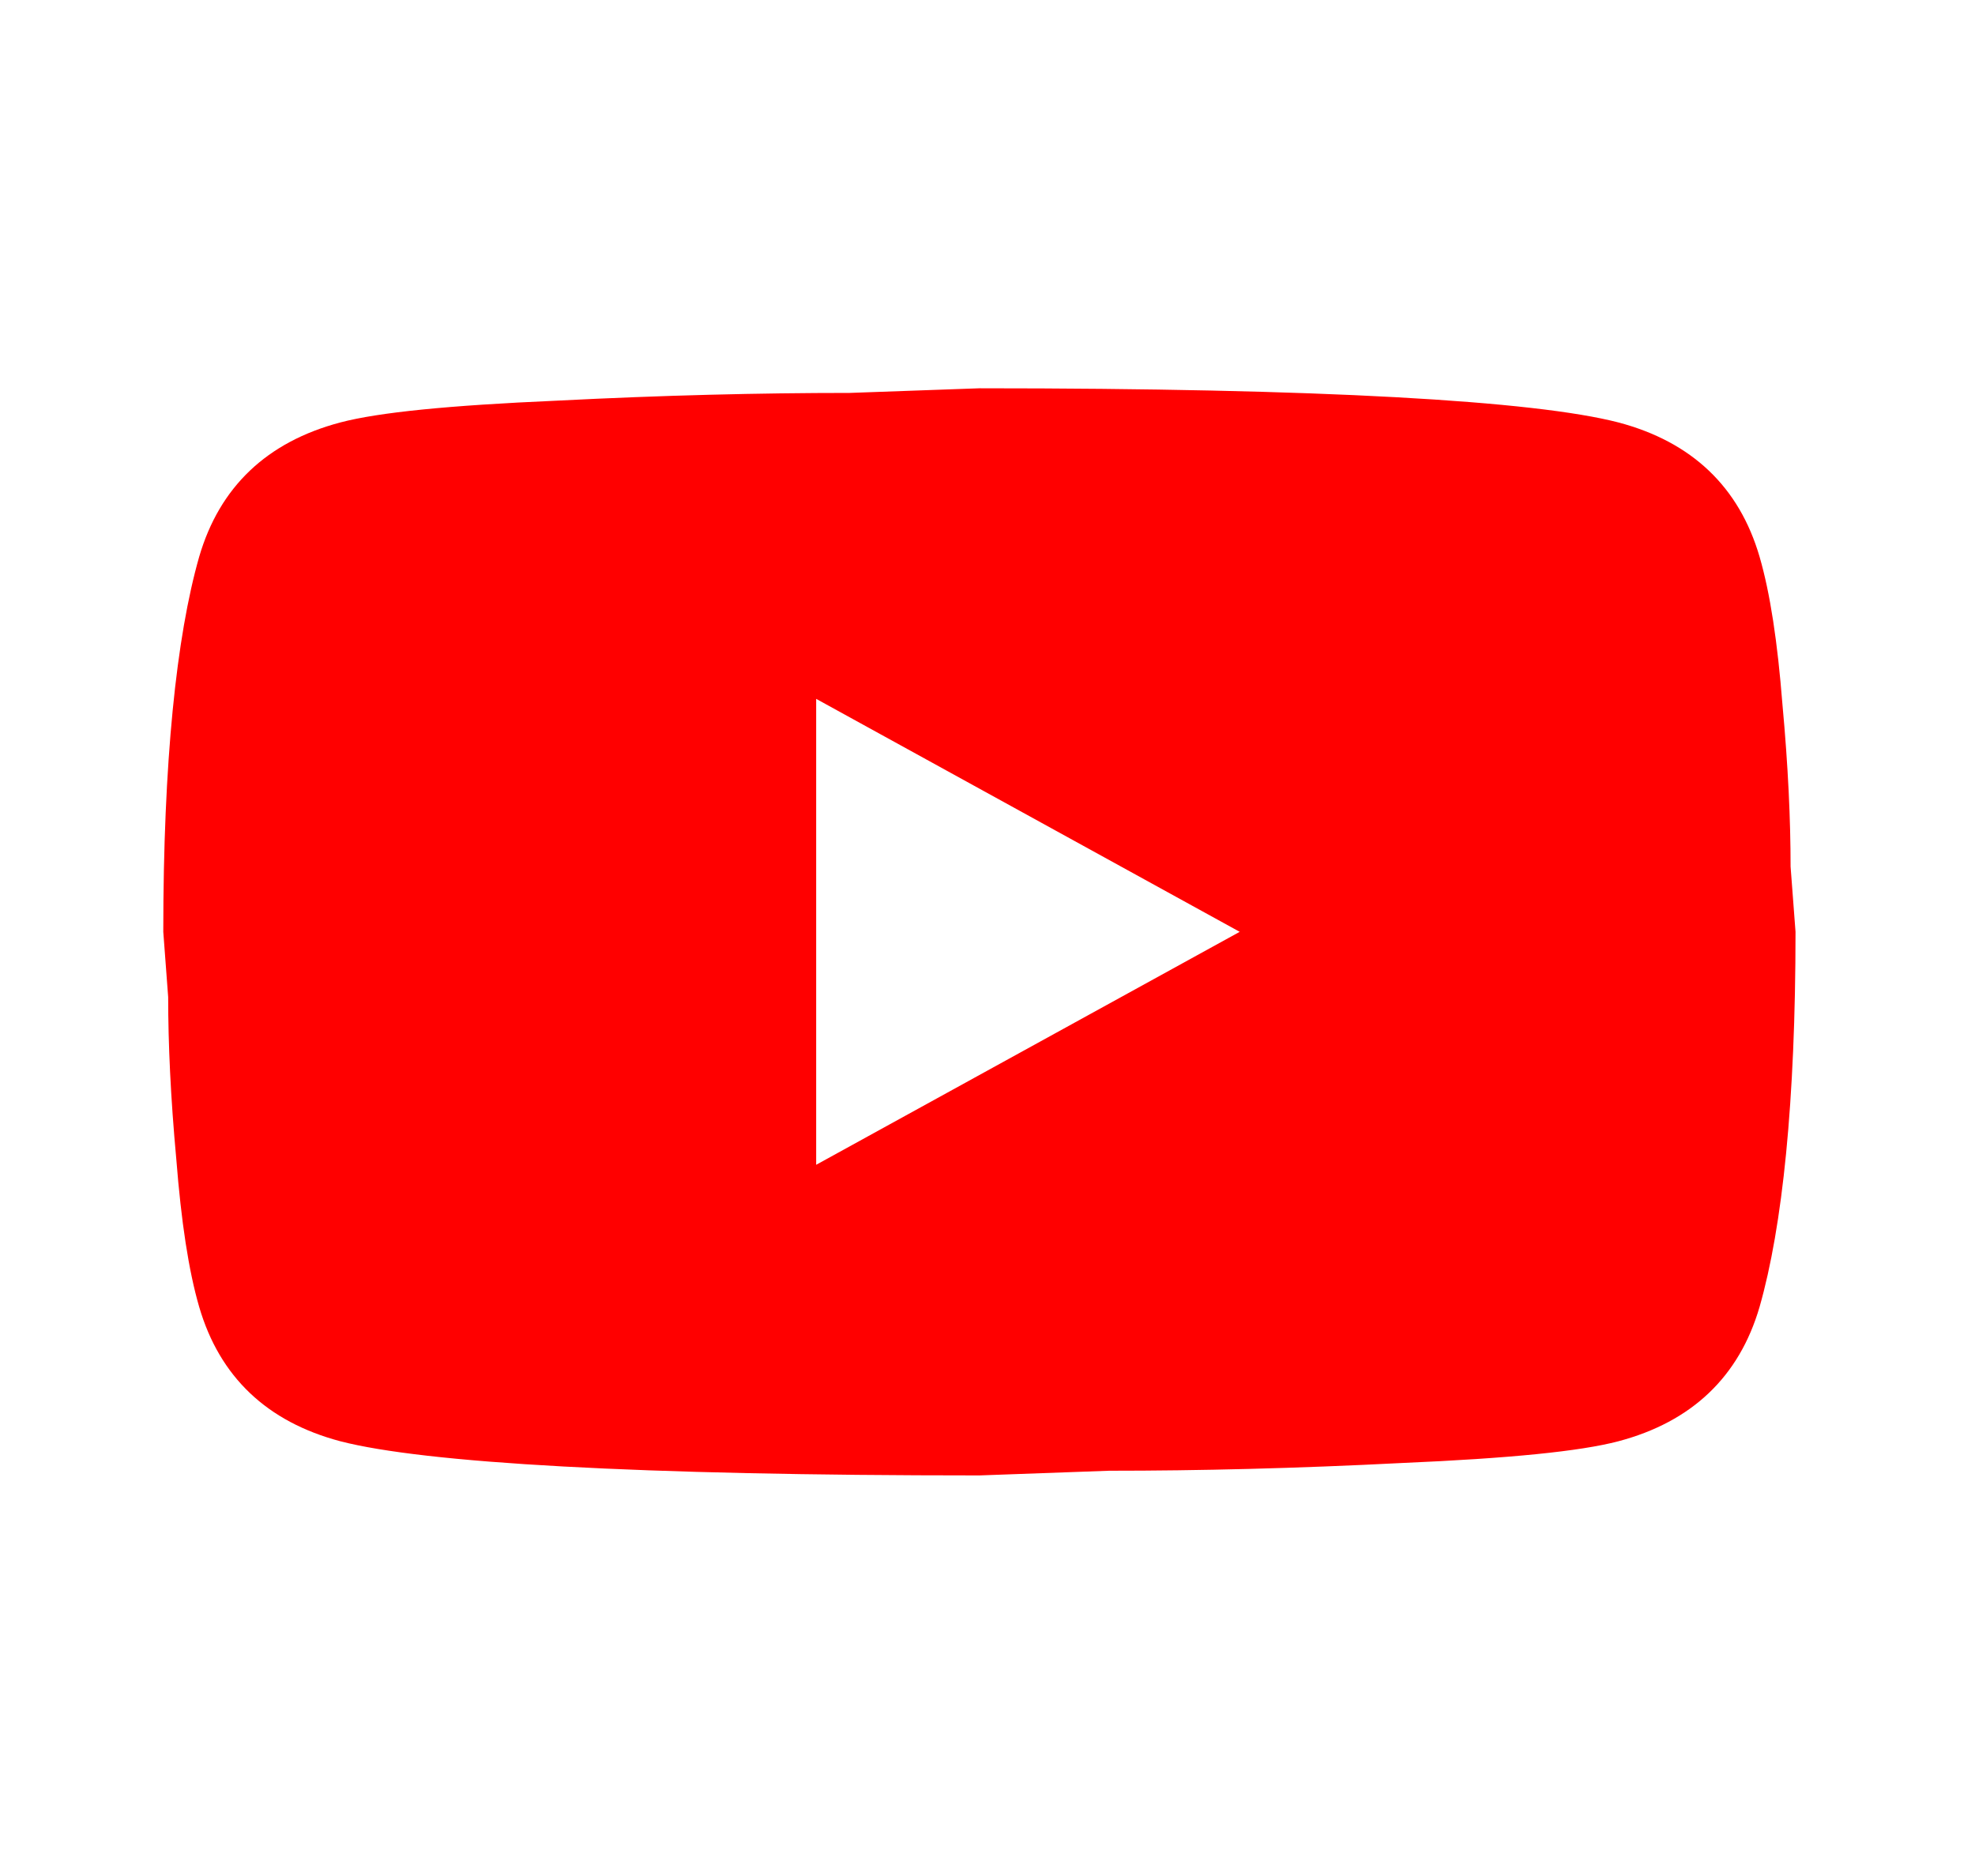 <svg width="40" height="38" viewBox="0 0 40 38" fill="none" xmlns="http://www.w3.org/2000/svg">
<path d="M16.53 23.594L25.108 18.875L16.53 14.156V23.594ZM35.637 11.278C35.852 12.017 36.001 13.008 36.1 14.267C36.216 15.525 36.265 16.61 36.265 17.554L36.365 18.875C36.365 22.32 36.1 24.852 35.637 26.472C35.224 27.888 34.265 28.8 32.778 29.194C32.001 29.398 30.579 29.54 28.398 29.634C26.249 29.744 24.282 29.791 22.464 29.791L19.836 29.886C12.91 29.886 8.596 29.634 6.893 29.194C5.406 28.8 4.447 27.888 4.034 26.472C3.819 25.733 3.67 24.742 3.571 23.484C3.455 22.226 3.406 21.14 3.406 20.196L3.307 18.875C3.307 15.431 3.571 12.898 4.034 11.278C4.447 9.862 5.406 8.95 6.893 8.557C7.67 8.352 9.092 8.211 11.274 8.116C13.422 8.006 15.389 7.959 17.207 7.959L19.836 7.865C26.761 7.865 31.075 8.116 32.778 8.557C34.265 8.95 35.224 9.862 35.637 11.278Z" fill="#FF0000"/>
</svg>

